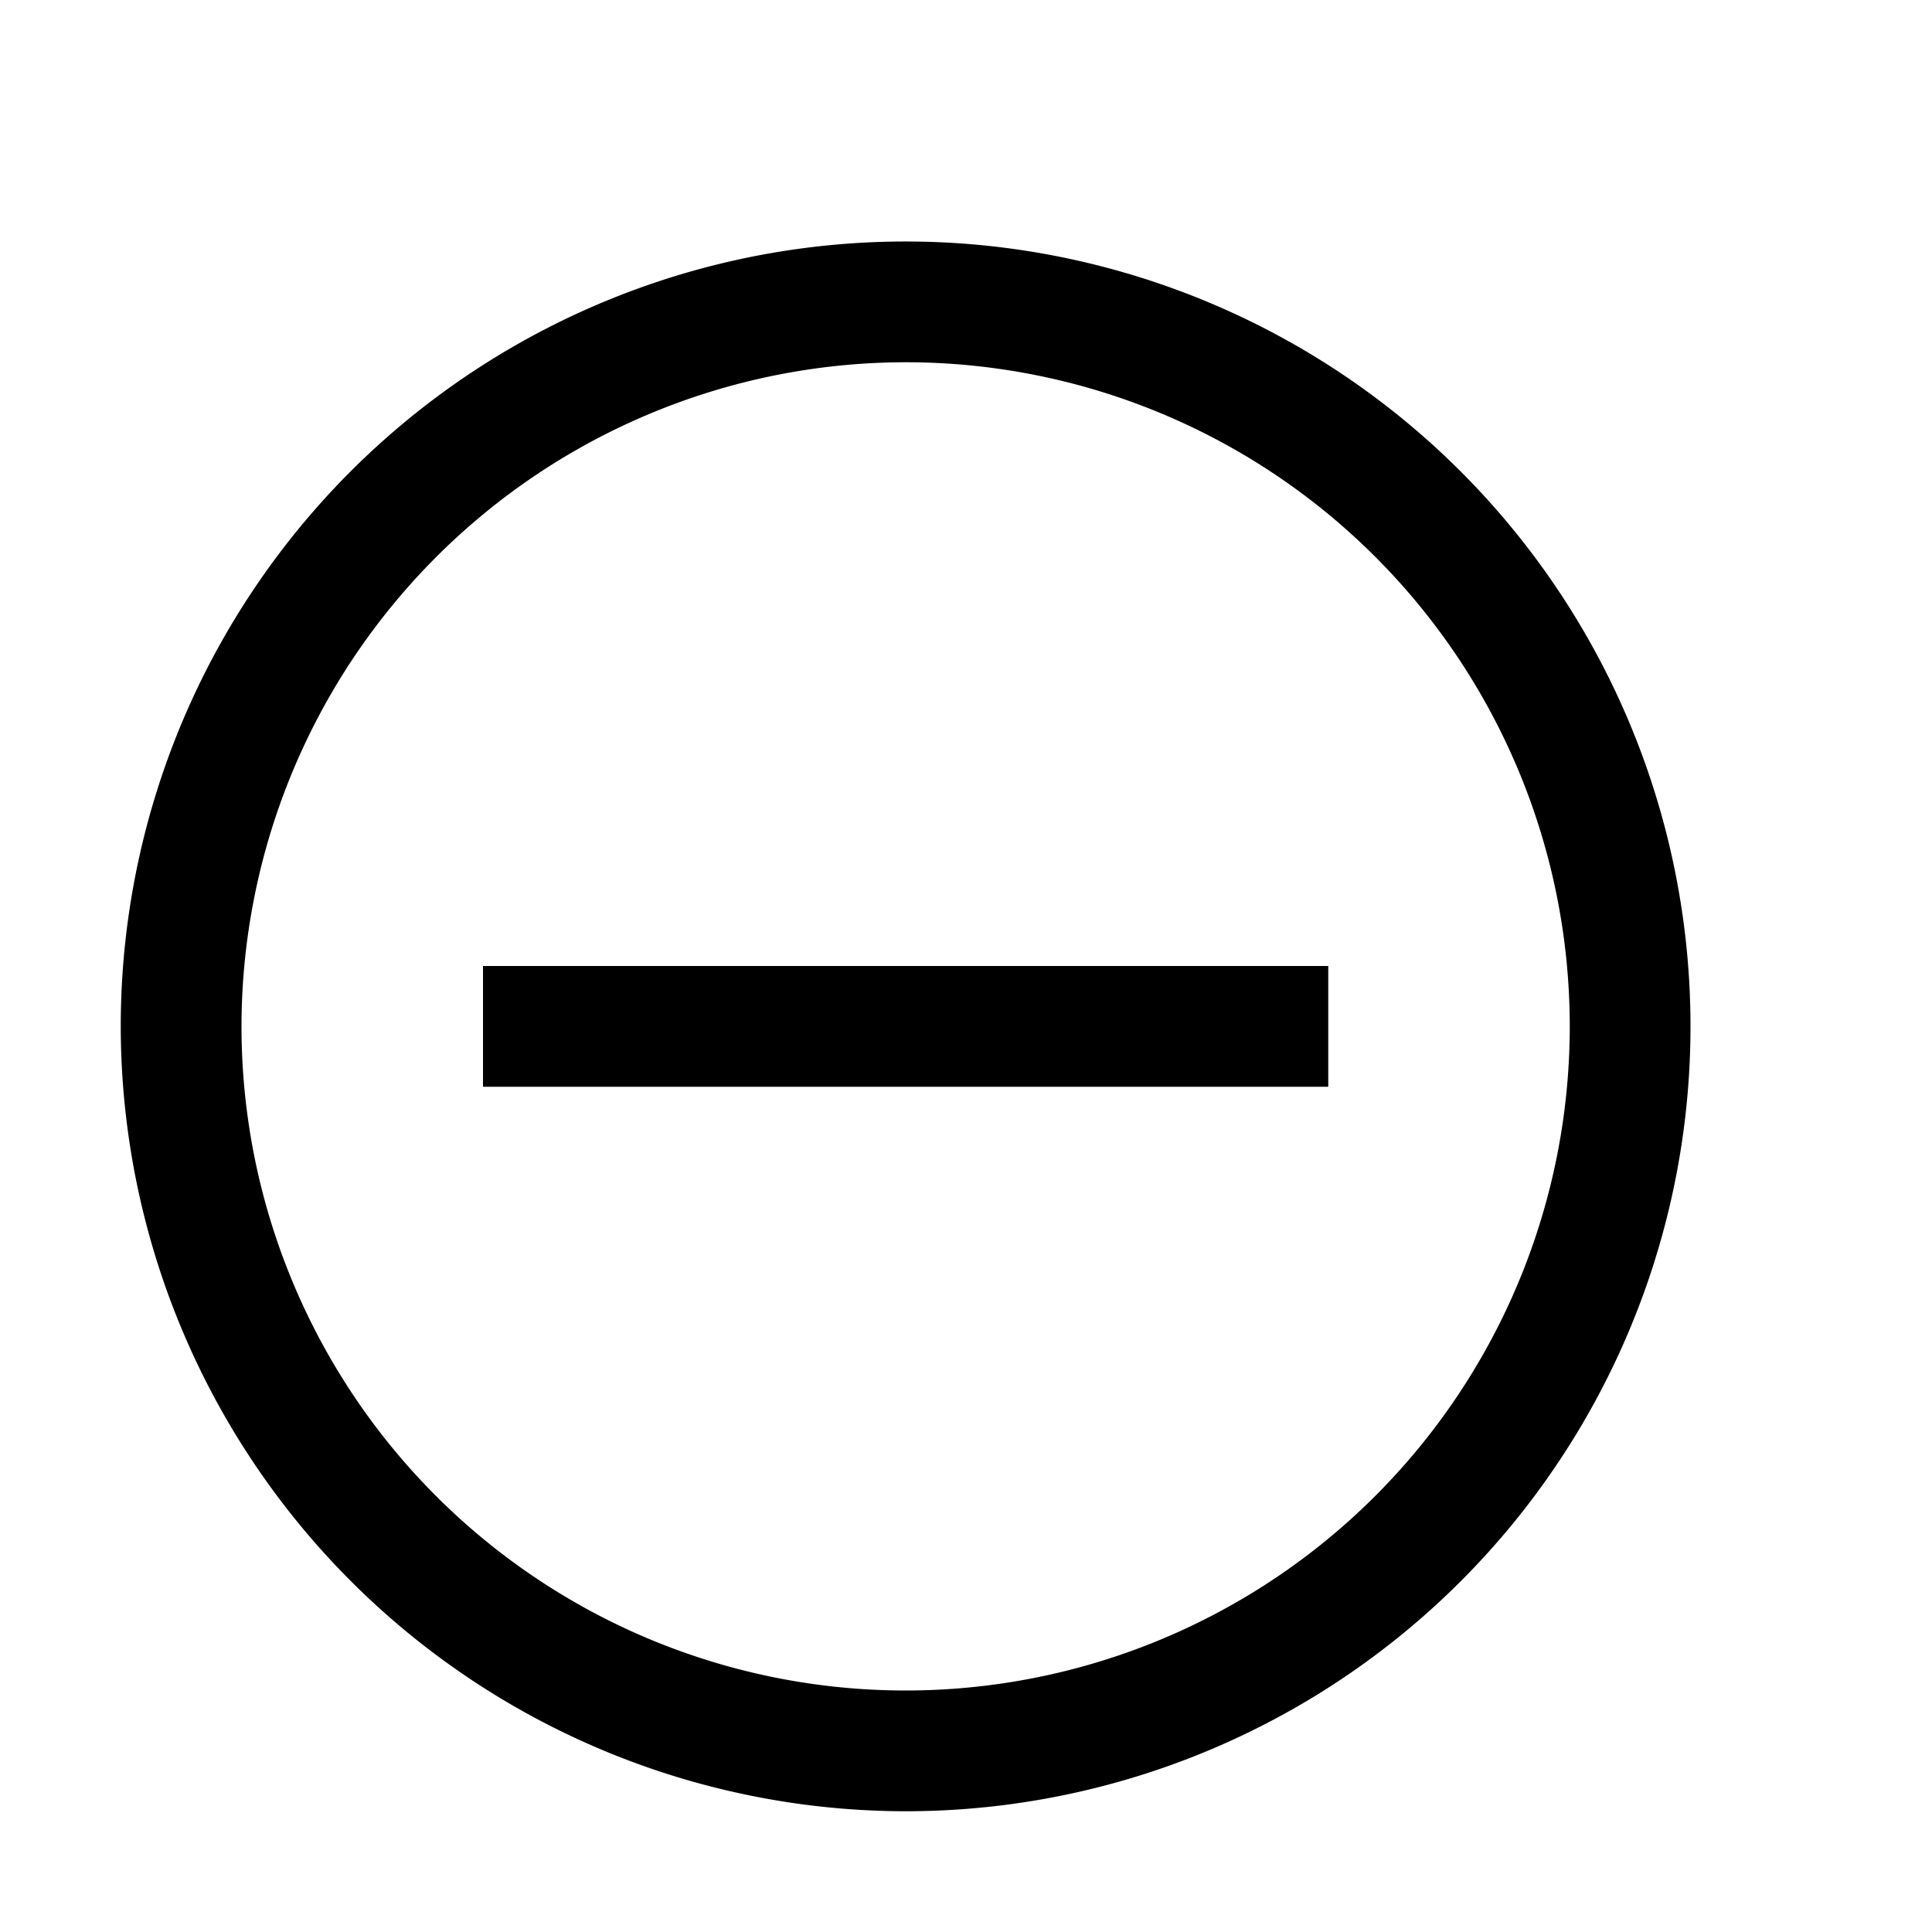 <svg xmlns="http://www.w3.org/2000/svg" viewBox="0 0 16 16">
  <defs>
    <style>
      .cls-1 {
        fill: #fff;
        stroke: #707070;
        opacity: 0;
      }

      .cls-2 {
        stroke: none;
      }

      .cls-3 {
        fill: none;
      }
    </style>
  </defs>
  <g id="narrow" transform="translate(-212 -814)">
    <g id="矩形_378" data-name="矩形 378" class="cls-1" transform="translate(212 814)">
      <rect class="cls-2" width="16" height="16"/>
      <rect class="cls-3" x="0.5" y="0.5" width="15" height="15"/>
    </g>
    <path id="椭圆_9_副本" data-name="椭圆 9 副本" d="M485,515.5a6.5,6.5,0,1,1,6.5,6.5A6.507,6.507,0,0,1,485,515.5Zm1,0a5.5,5.5,0,1,0,5.5-5.5A5.506,5.506,0,0,0,486,515.5Zm2,.5v-1h7v1Z" transform="translate(-272 307)"/>
  </g>
</svg>

